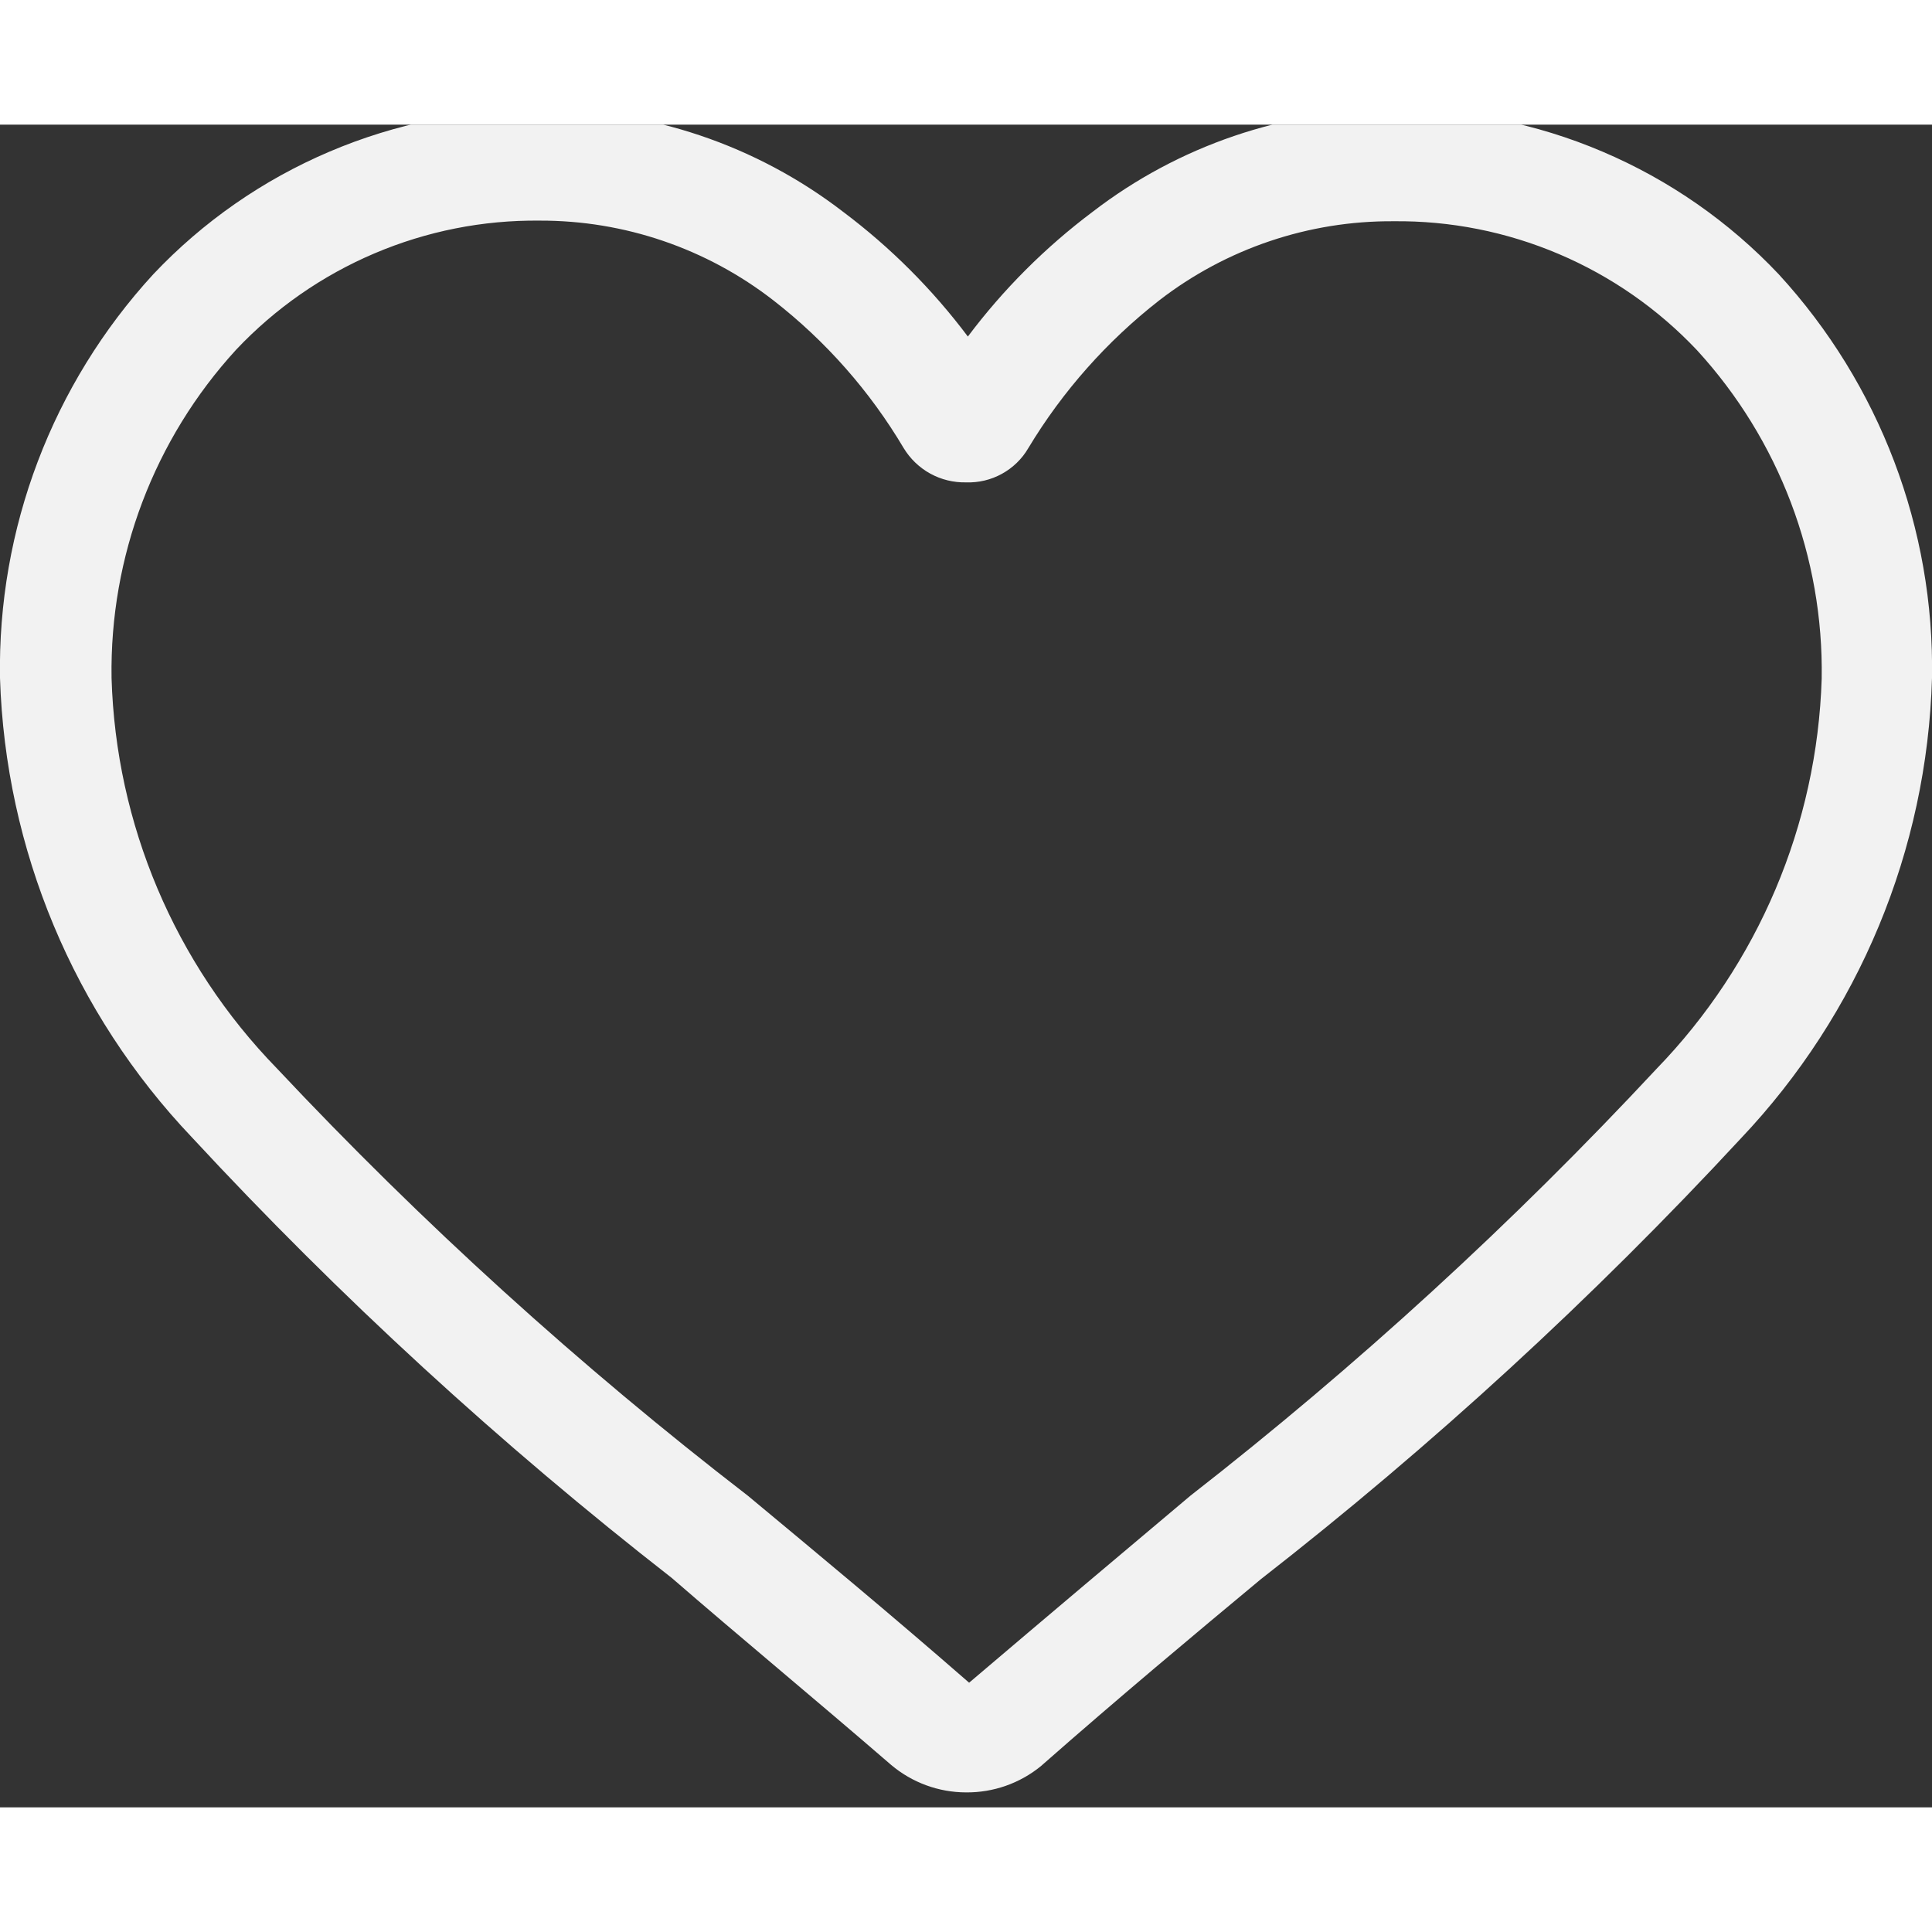 <svg width="20" height="20" viewBox="0 0 31 27" fill="none" xmlns="http://www.w3.org/2000/svg">
<rect x="0" y="0" width="31" height="27" fill="#333333" stroke="none"/>
<g clip-path="url(#clip0)">
<path d="M15.5 26.76C15.061 26.759 14.636 26.603 14.3 26.32C13.05 25.24 11.84 24.24 10.78 23.32C8.027 21.174 5.452 18.81 3.08 16.25C1.183 14.255 0.087 11.632 -1.80351e-06 8.88C-0.041 6.484 0.839 4.165 2.46 2.4C3.256 1.557 4.218 0.888 5.285 0.434C6.352 -0.021 7.501 -0.25 8.66 -0.24C10.421 -0.251 12.135 0.326 13.53 1.4C14.288 1.969 14.961 2.642 15.53 3.4C16.099 2.642 16.772 1.969 17.53 1.4C18.909 0.338 20.6 -0.238 22.34 -0.24C23.499 -0.25 24.648 -0.021 25.715 0.434C26.782 0.888 27.744 1.557 28.54 2.4C30.161 4.165 31.041 6.484 31 8.88C30.921 11.637 29.828 14.268 27.93 16.27C25.558 18.83 22.983 21.194 20.23 23.34C19.16 24.23 17.95 25.24 16.7 26.34C16.361 26.616 15.937 26.764 15.5 26.76ZM8.66 1.54C7.749 1.53 6.847 1.709 6.008 2.066C5.17 2.422 4.415 2.948 3.79 3.61C2.474 5.046 1.759 6.932 1.79 8.88C1.859 11.225 2.804 13.459 4.44 15.14C6.773 17.625 9.301 19.919 12 22C13.07 22.89 14.29 23.9 15.55 25C16.82 23.92 18.03 22.9 19.1 22C21.771 19.918 24.272 17.628 26.58 15.15C28.212 13.466 29.157 11.234 29.23 8.89C29.262 6.942 28.546 5.056 27.23 3.62C26.605 2.958 25.85 2.432 25.012 2.076C24.173 1.719 23.271 1.54 22.36 1.55C21 1.541 19.676 1.988 18.6 2.82C17.761 3.475 17.049 4.278 16.5 5.19C16.399 5.364 16.252 5.506 16.076 5.603C15.9 5.7 15.701 5.747 15.5 5.74C15.3 5.744 15.102 5.696 14.926 5.599C14.751 5.503 14.604 5.361 14.5 5.19C13.958 4.276 13.249 3.472 12.41 2.82C11.338 1.987 10.018 1.536 8.66 1.54Z" fill="#F2F2F2"/>
</g>
<defs>
<clipPath id="clip0">
<rect width="31" height="27" fill="white"/>
</clipPath>
</defs>
</svg>
